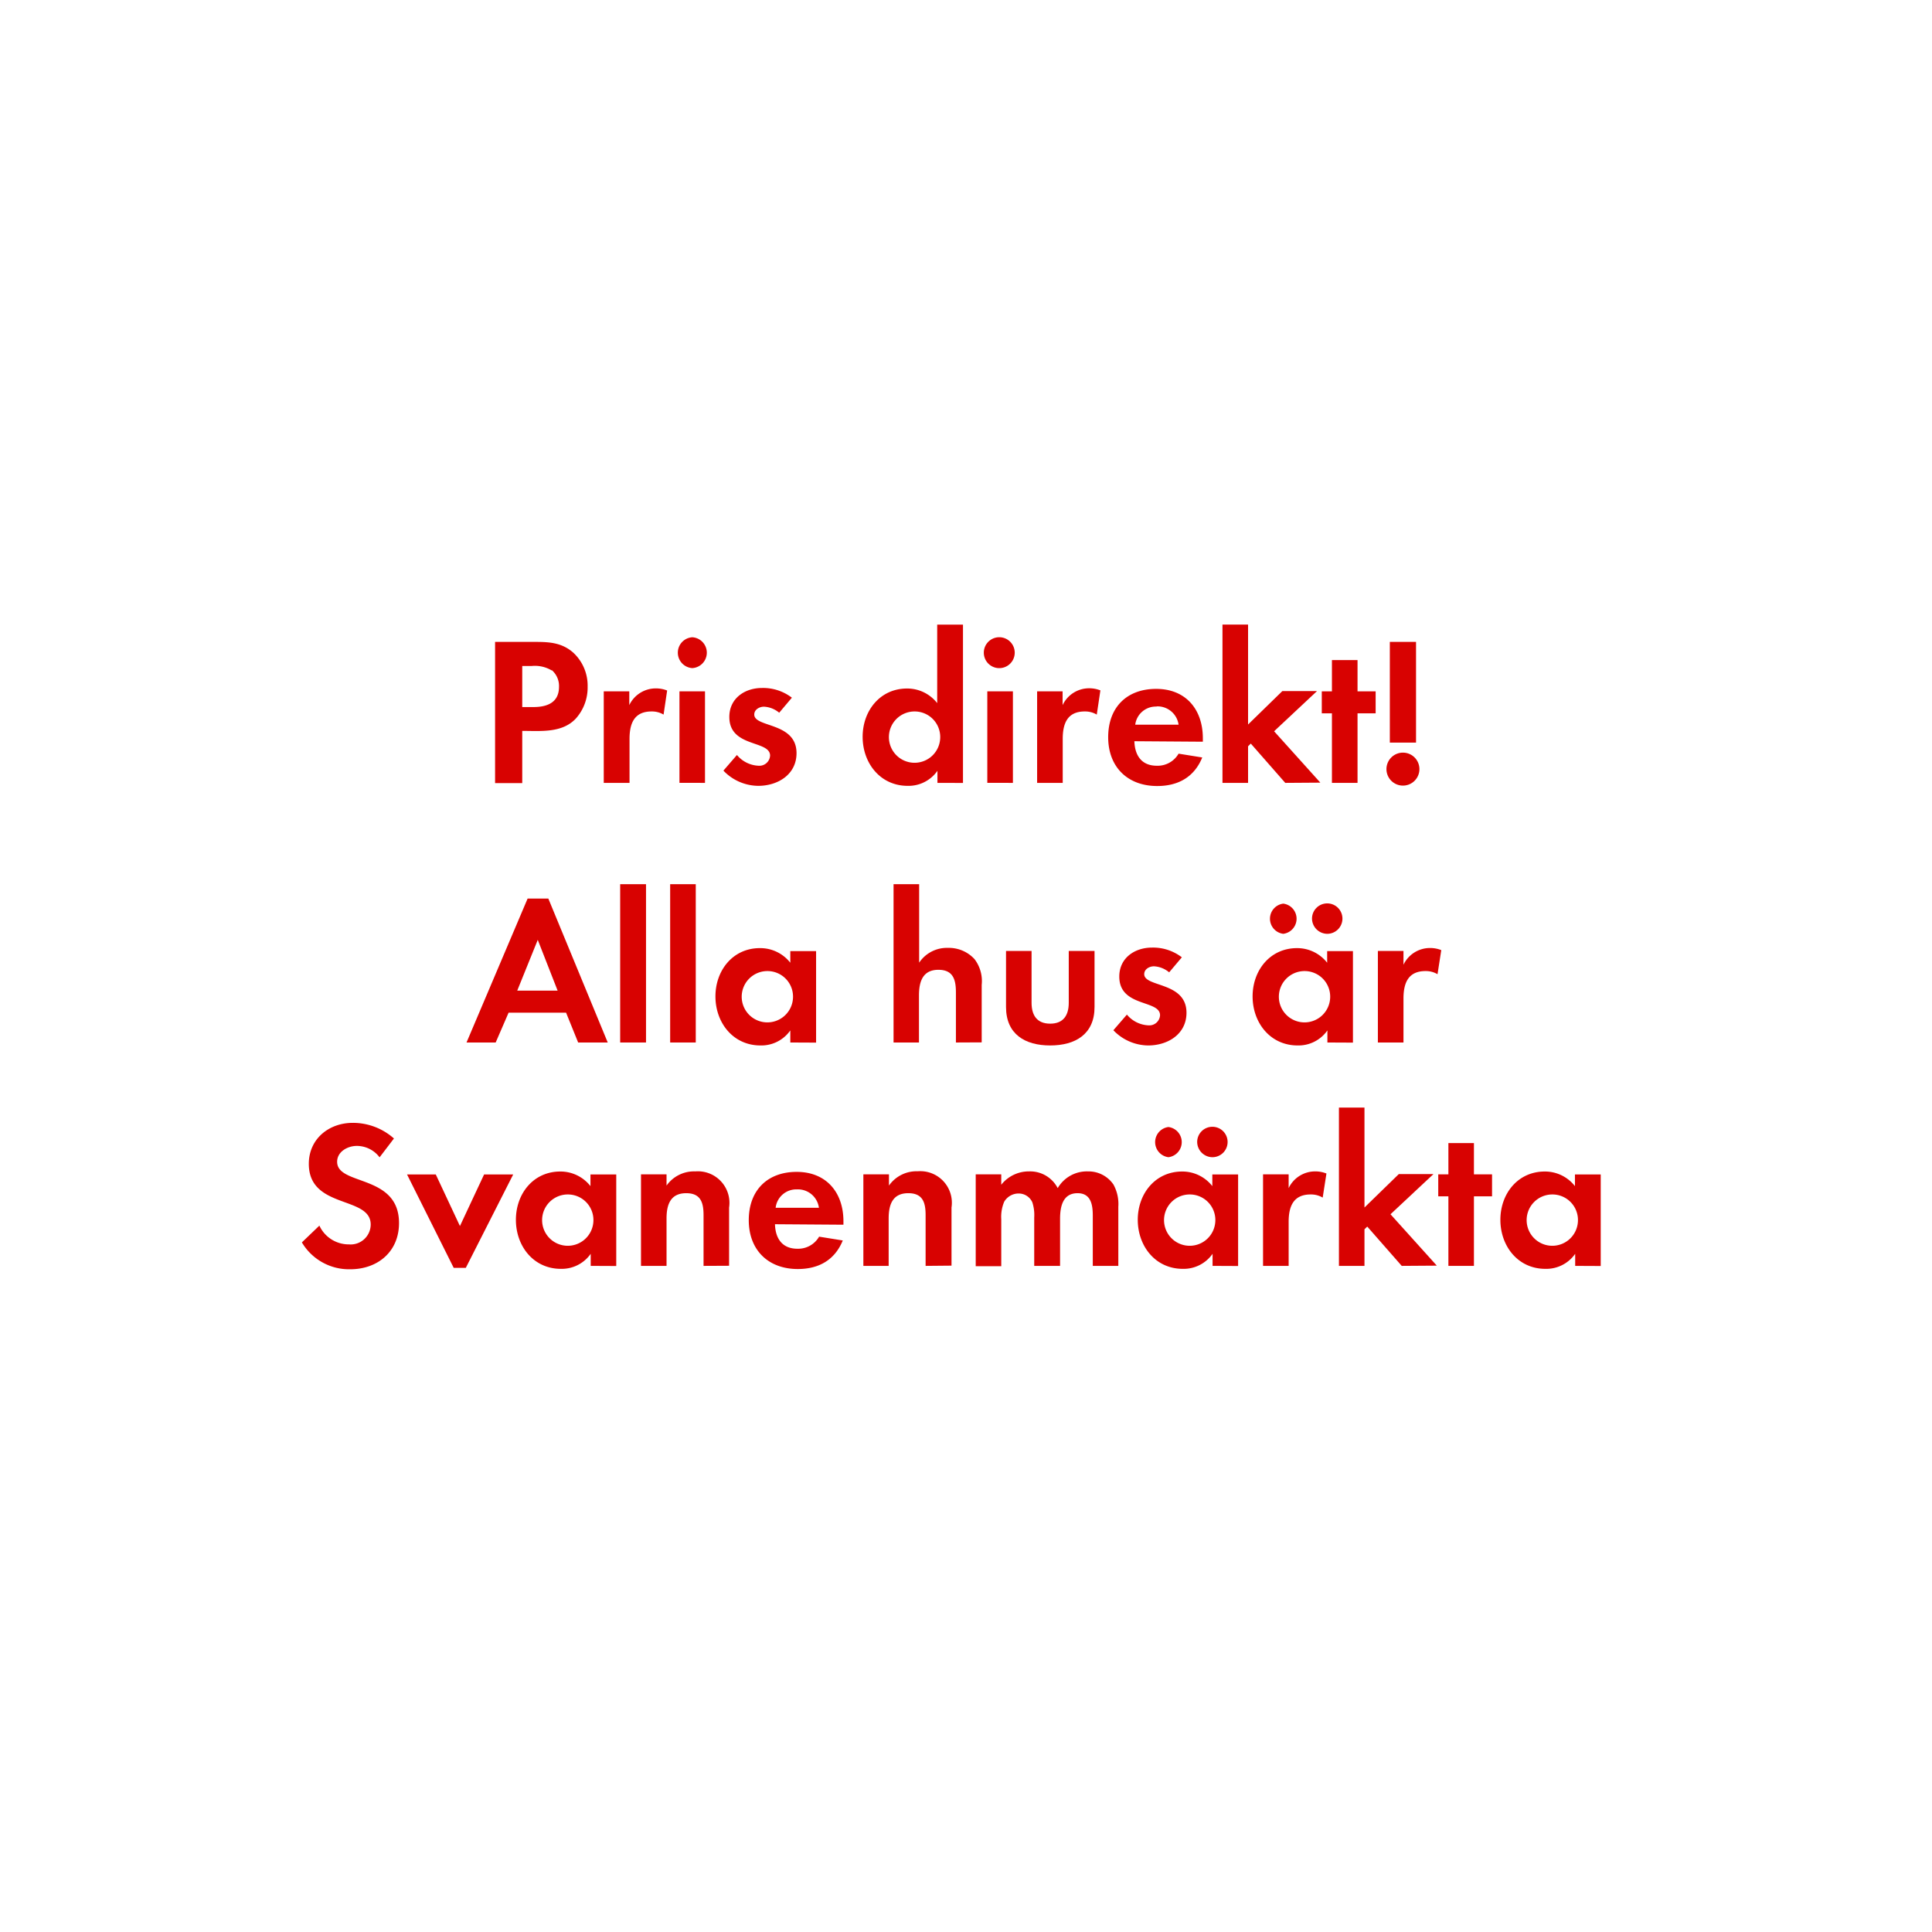 <svg id="Layer_1" data-name="Layer 1" xmlns="http://www.w3.org/2000/svg" viewBox="0 0 320 320"><defs><style>.cls-1{fill:#d80201;}</style></defs><title>text</title><path class="cls-1" d="M95.39,119c-2.28,2.45-5.85,2.06-8.89,2.06v8.65H82V106.32h6.79c2.31,0,4.34.17,6.16,1.78a7.44,7.44,0,0,1,2.38,5.64A7.7,7.7,0,0,1,95.39,119Zm-4-7.95a5.46,5.46,0,0,0-3.33-.74H86.5v6.8h1.85c2.28,0,4.24-.74,4.24-3.36A3.47,3.47,0,0,0,91.4,111Z"/><path class="cls-1" d="M109.91,118.36a3.78,3.78,0,0,0-2-.52c-2.87,0-3.64,2-3.64,4.55v7.28H100V114.51h4.23v2.28a4.86,4.86,0,0,1,4.41-2.77,5,5,0,0,1,1.86.35Z"/><path class="cls-1" d="M114.67,110.66a2.56,2.56,0,0,1,0-5.11,2.56,2.56,0,0,1,0,5.11Zm-2.13,19V114.51h4.23v15.16Z"/><path class="cls-1" d="M125.59,130.16a8.06,8.06,0,0,1-5.77-2.52l2.24-2.59a4.92,4.92,0,0,0,3.57,1.78,1.78,1.78,0,0,0,1.92-1.68c0-2.59-6.75-1.29-6.75-6.4,0-3.08,2.55-4.8,5.42-4.8a7.83,7.83,0,0,1,4.94,1.61l-2.1,2.49a4.26,4.26,0,0,0-2.52-1c-.74,0-1.61.46-1.61,1.3,0,2.2,7,1.22,7,6.4C131.93,128.27,128.85,130.16,125.59,130.16Z"/><path class="cls-1" d="M155.27,129.67v-2a5.84,5.84,0,0,1-4.93,2.49c-4.55,0-7.46-3.78-7.46-8.12s2.91-8,7.35-8a6.3,6.3,0,0,1,5,2.42v-13h4.27v26.22Zm-3.78-11.83a4.25,4.25,0,1,0,4.24,4.23A4.23,4.23,0,0,0,151.49,117.84Z"/><path class="cls-1" d="M165.67,110.66a2.56,2.56,0,1,1,0-5.11,2.56,2.56,0,0,1,0,5.11Zm-2.14,19V114.51h4.24v15.16Z"/><path class="cls-1" d="M181.66,118.36a3.78,3.78,0,0,0-2-.52c-2.87,0-3.64,2-3.64,4.55v7.28h-4.24V114.51H176v2.28A4.86,4.86,0,0,1,180.4,114a5,5,0,0,1,1.86.35Z"/><path class="cls-1" d="M187.89,122.77c.07,2.35,1.19,4.06,3.71,4.06a4,4,0,0,0,3.61-2l3.92.63c-1.33,3.26-4,4.73-7.46,4.73-4.9,0-8.12-3.15-8.12-8.09s3.08-8,7.95-8,7.73,3.36,7.73,8.19v.56Zm3.68-5.74a3.44,3.44,0,0,0-3.54,3h7.18A3.52,3.52,0,0,0,191.57,117Z"/><path class="cls-1" d="M212.88,129.67l-5.71-6.51-.45.45v6.06h-4.24V103.45h4.24V120l5.67-5.53h5.74l-7.1,6.65,7.66,8.51Z"/><path class="cls-1" d="M224.85,118.15v11.52h-4.24V118.15h-1.68v-3.64h1.68v-5.18h4.24v5.18h3v3.64Z"/><path class="cls-1" d="M232.37,130.12a2.73,2.73,0,1,1,2.73-2.73A2.73,2.73,0,0,1,232.37,130.12ZM230.2,123V106.32h4.34V123Z"/><path class="cls-1" d="M95.76,172.67l-2-4.94H84.24l-2.14,4.94H77.27l10.12-23.84h3.43l9.84,23.84Zm-6.69-17-3.4,8.41h6.69Z"/><path class="cls-1" d="M102.72,172.67V146.45H107v26.22Z"/><path class="cls-1" d="M111,172.67V146.45h4.24v26.22Z"/><path class="cls-1" d="M130.9,172.67v-2a5.86,5.86,0,0,1-4.94,2.49c-4.55,0-7.46-3.78-7.46-8.12s2.91-8,7.35-8a6.32,6.32,0,0,1,5.05,2.42v-1.93h4.27v15.16Zm-3.78-11.83a4.25,4.25,0,1,0,4.23,4.23A4.23,4.23,0,0,0,127.12,160.84Z"/><path class="cls-1" d="M158.33,172.67v-8.3c0-2.1-.45-3.74-2.9-3.74-2.63,0-3.22,2-3.22,4.27v7.77H148V146.45h4.24v13A5.52,5.52,0,0,1,157,157a5.76,5.76,0,0,1,4.41,1.86,6,6,0,0,1,1.19,4.27v9.52Z"/><path class="cls-1" d="M173.94,173.16c-4.16,0-7.31-1.86-7.31-6.37v-9.28h4.23v8.58c0,2.06.88,3.46,3.08,3.46s3.08-1.4,3.08-3.46v-8.58h4.27v9.28C181.29,171.3,178.11,173.16,173.94,173.16Z"/><path class="cls-1" d="M190.18,173.16a8.06,8.06,0,0,1-5.77-2.52l2.24-2.59a4.92,4.92,0,0,0,3.57,1.78,1.78,1.78,0,0,0,1.92-1.68c0-2.59-6.75-1.29-6.75-6.4,0-3.08,2.55-4.8,5.42-4.8a7.83,7.83,0,0,1,4.94,1.61l-2.1,2.49a4.26,4.26,0,0,0-2.52-1c-.74,0-1.61.46-1.61,1.3,0,2.2,7,1.22,7,6.4C196.52,171.27,193.44,173.16,190.18,173.16Z"/><path class="cls-1" d="M219.86,172.67v-2a5.84,5.84,0,0,1-4.93,2.49c-4.55,0-7.46-3.78-7.46-8.12s2.91-8,7.35-8a6.3,6.3,0,0,1,5,2.42v-1.93h4.27v15.16Zm-7.31-18a2.52,2.52,0,0,1,0-5,2.52,2.52,0,0,1,0,5Zm3.53,6.17a4.25,4.25,0,1,0,4.24,4.23A4.23,4.23,0,0,0,216.08,160.84Zm3.75-6.17a2.55,2.55,0,0,1-2.52-2.52,2.52,2.52,0,1,1,2.52,2.52Z"/><path class="cls-1" d="M238.1,161.36a3.8,3.8,0,0,0-2-.52c-2.87,0-3.64,2-3.64,4.55v7.28h-4.24V157.51h4.24v2.28a4.86,4.86,0,0,1,4.41-2.77,4.94,4.94,0,0,1,1.85.35Z"/><path class="cls-1" d="M58,210.23a9.08,9.08,0,0,1-8-4.45L52.9,203a5.35,5.35,0,0,0,4.9,3.11,3.32,3.32,0,0,0,3.6-3.29c0-4.79-10.25-2.52-10.25-10.05,0-4.13,3.32-6.79,7.28-6.79a10.22,10.22,0,0,1,6.82,2.59l-2.38,3.12a4.72,4.72,0,0,0-3.78-1.89c-1.5,0-3.25.94-3.25,2.63,0,4,10.25,2,10.25,10.15C66.09,207.29,62.59,210.23,58,210.23Z"/><path class="cls-1" d="M77.15,210h-2l-7.73-15.47h4.76l4,8.54,4-8.54H85Z"/><path class="cls-1" d="M97.84,209.67v-2a5.86,5.86,0,0,1-4.94,2.49c-4.55,0-7.45-3.78-7.45-8.12s2.9-8,7.35-8a6.31,6.31,0,0,1,5,2.42v-1.93h4.27v15.16Zm-3.78-11.83a4.25,4.25,0,1,0,4.23,4.23A4.23,4.23,0,0,0,94.06,197.84Z"/><path class="cls-1" d="M116.53,209.67v-8.4c0-2.07-.46-3.64-2.87-3.64-2.63,0-3.26,1.92-3.26,4.2v7.84h-4.23V194.51h4.23v1.86a5.57,5.57,0,0,1,4.76-2.35,5.23,5.23,0,0,1,5.6,6v9.63Z"/><path class="cls-1" d="M128.36,202.77c.07,2.35,1.19,4.06,3.71,4.06a4,4,0,0,0,3.6-2l3.92.63c-1.33,3.26-4,4.73-7.45,4.73-4.9,0-8.12-3.15-8.12-8.09s3.08-8,7.94-8,7.74,3.36,7.74,8.19v.56ZM132,197a3.44,3.44,0,0,0-3.53,3.05h7.17A3.51,3.51,0,0,0,132,197Z"/><path class="cls-1" d="M153.31,209.67v-8.4c0-2.07-.45-3.64-2.87-3.64-2.62,0-3.25,1.92-3.25,4.2v7.84H143V194.51h4.24v1.86A5.57,5.57,0,0,1,152,194a5.23,5.23,0,0,1,5.6,6v9.63Z"/><path class="cls-1" d="M181,209.67v-8.3c0-1.78-.28-3.74-2.52-3.74-2.48,0-2.9,2.27-2.9,4.27v7.77H171.3v-8a6.85,6.85,0,0,0-.31-2.52,2.47,2.47,0,0,0-2.28-1.47,2.77,2.77,0,0,0-2.38,1.36,6.39,6.39,0,0,0-.49,2.91v7.77h-4.23V194.51h4.23v1.72a5.82,5.82,0,0,1,4.62-2.21,5.14,5.14,0,0,1,4.73,2.77,5.59,5.59,0,0,1,5-2.77,5,5,0,0,1,4.23,2.17,6.71,6.71,0,0,1,.81,3.68v9.8Z"/><path class="cls-1" d="M200.84,209.67v-2a5.84,5.84,0,0,1-4.93,2.49c-4.55,0-7.46-3.78-7.46-8.12s2.91-8,7.35-8a6.3,6.3,0,0,1,5,2.42v-1.93h4.27v15.16Zm-7.31-18a2.52,2.52,0,0,1,0-5,2.52,2.52,0,0,1,0,5Zm3.53,6.17a4.25,4.25,0,1,0,4.24,4.23A4.23,4.23,0,0,0,197.06,197.84Zm3.75-6.17a2.55,2.55,0,0,1-2.52-2.52,2.52,2.52,0,1,1,2.52,2.52Z"/><path class="cls-1" d="M219.08,198.36a3.8,3.8,0,0,0-2-.52c-2.87,0-3.64,2-3.64,4.55v7.28h-4.24V194.51h4.24v2.28a4.86,4.86,0,0,1,4.41-2.77,4.94,4.94,0,0,1,1.85.35Z"/><path class="cls-1" d="M232.17,209.67l-5.71-6.51-.46.45v6.06h-4.23V183.45H226V200l5.68-5.53h5.74l-7.11,6.65,7.67,8.51Z"/><path class="cls-1" d="M244.13,198.15v11.52H239.9V198.15h-1.68v-3.64h1.68v-5.18h4.23v5.18h3v3.64Z"/><path class="cls-1" d="M260.9,209.67v-2a5.84,5.84,0,0,1-4.94,2.49c-4.55,0-7.45-3.78-7.45-8.12s2.9-8,7.35-8a6.3,6.3,0,0,1,5,2.42v-1.93h4.27v15.16Zm-3.78-11.83a4.25,4.25,0,1,0,4.24,4.23A4.23,4.23,0,0,0,257.12,197.84Z"/></svg>